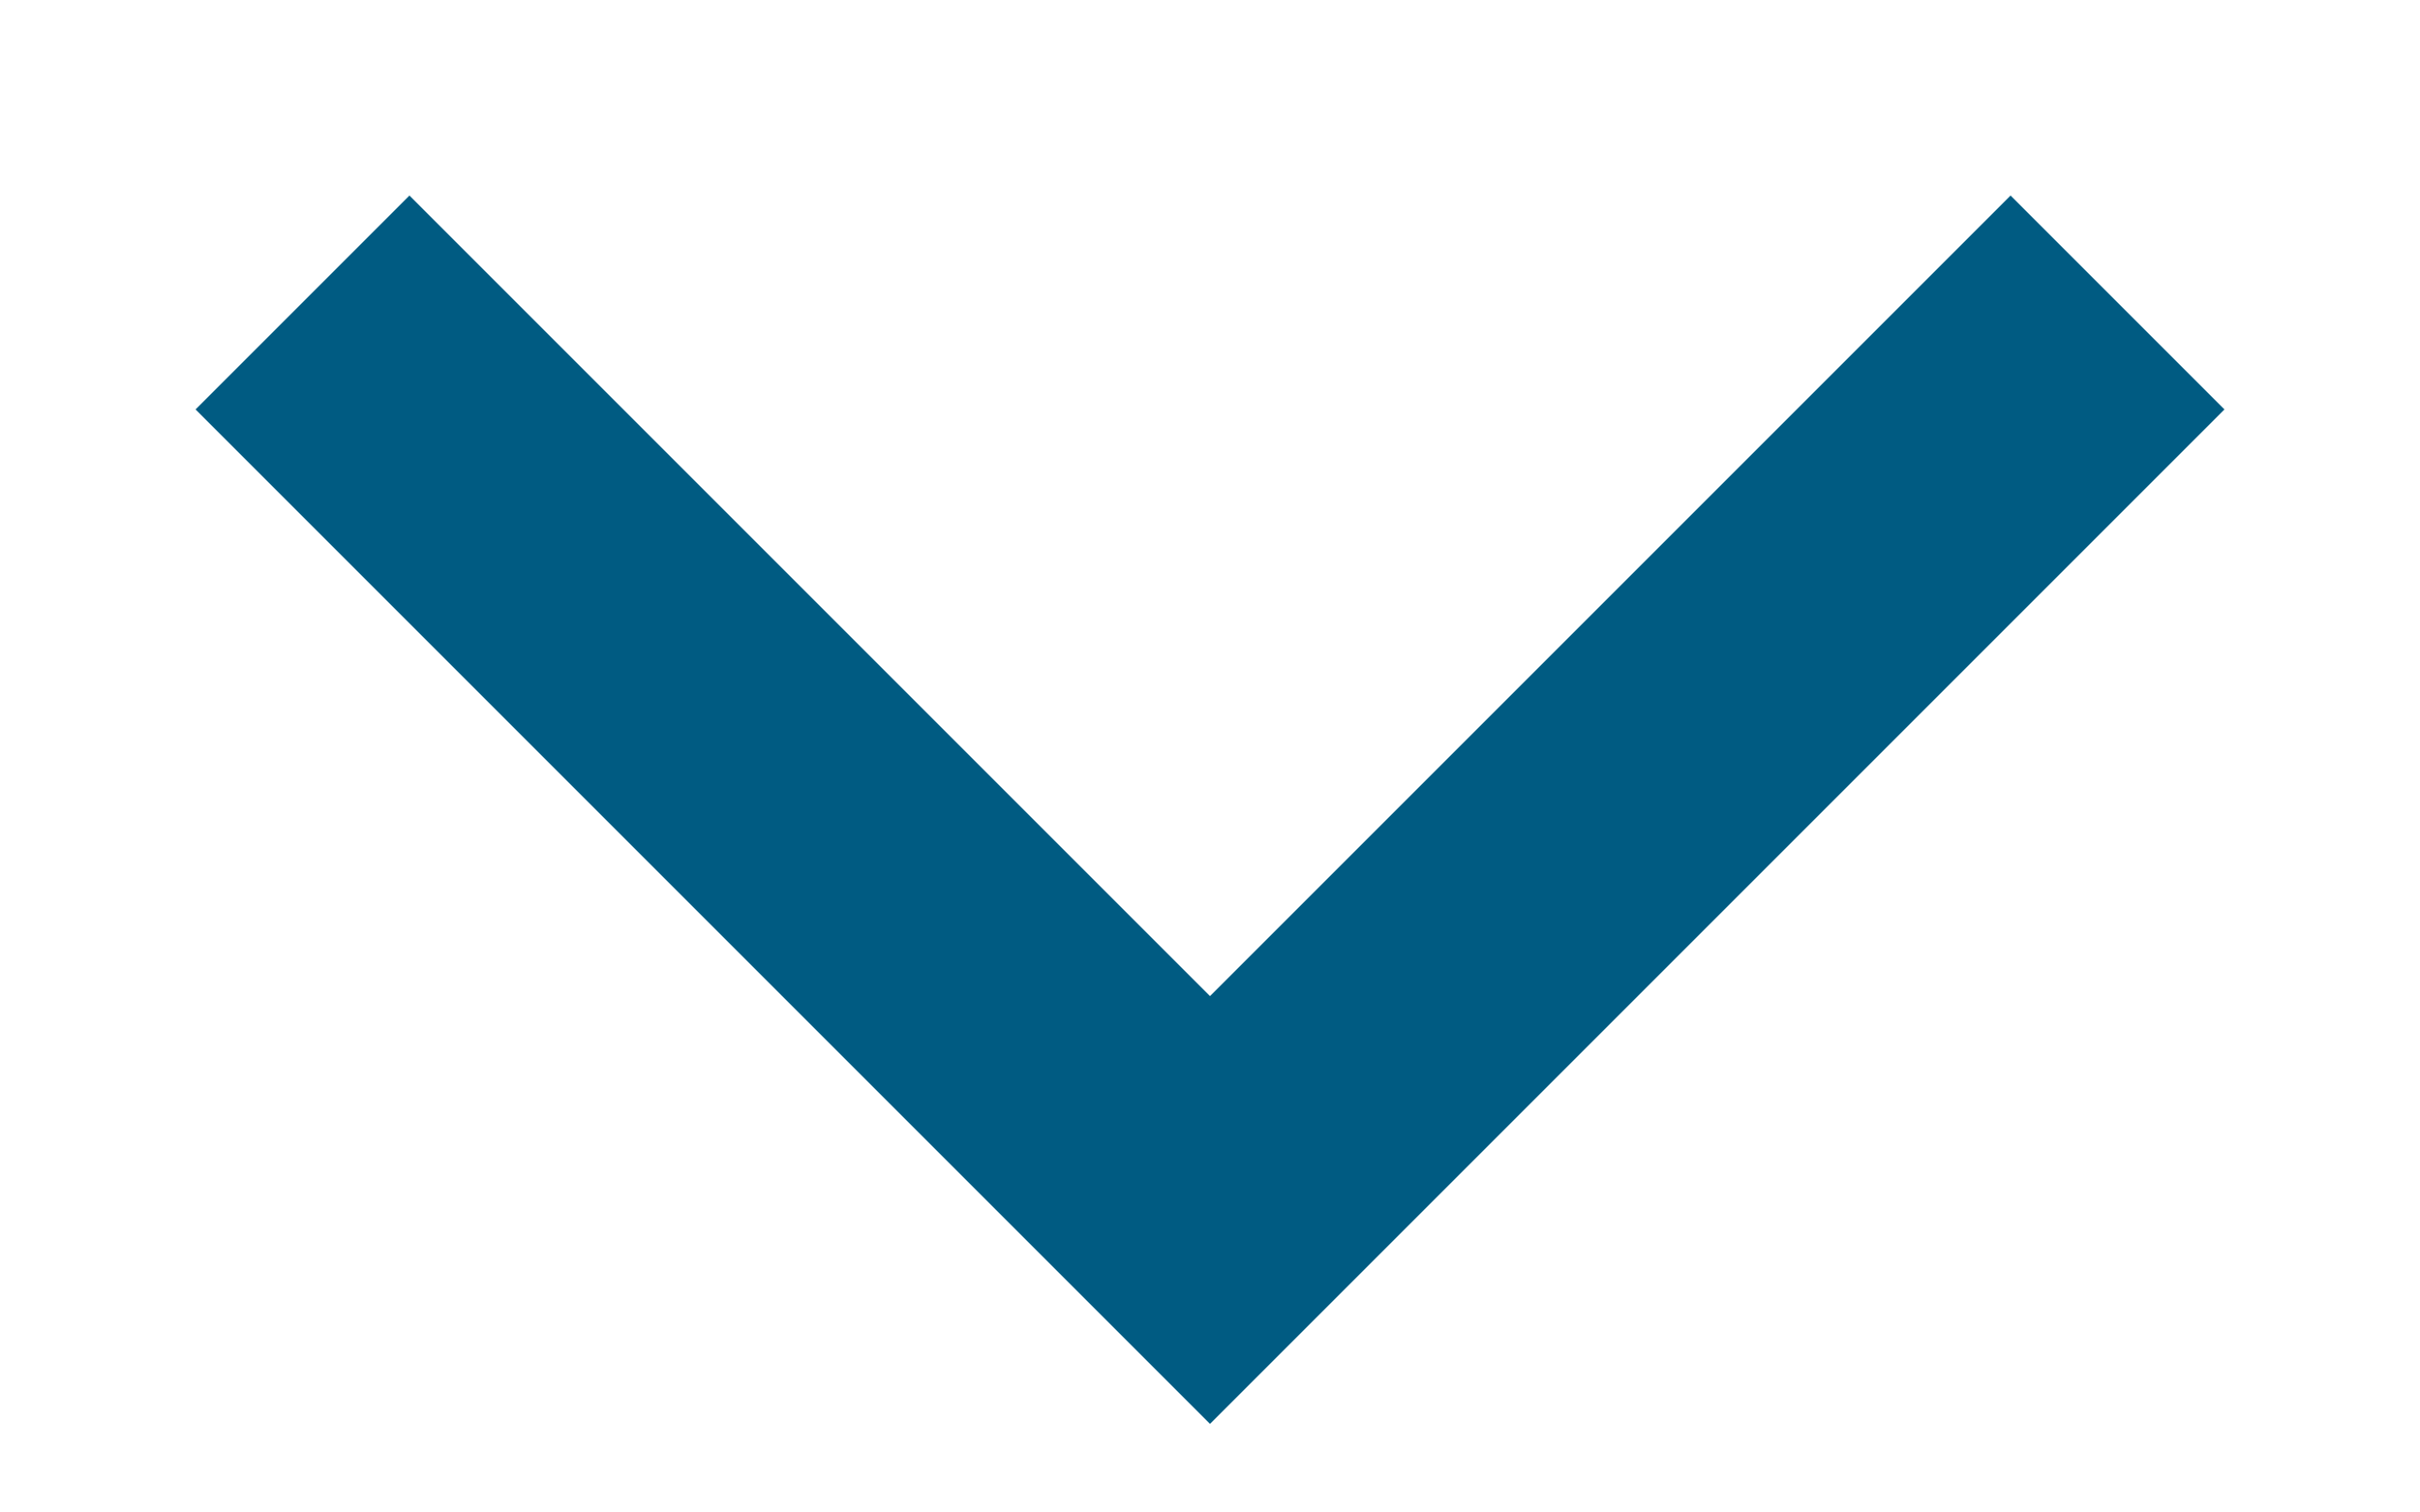 <svg width="8" height="5" viewBox="0 0 8 5" fill="none" xmlns="http://www.w3.org/2000/svg">
<path d="M1 1L4 4L7 1" stroke="#005B82" strokeWidth="1.667" strokeLinecap="round" strokeLinejoin="round"/>
</svg>
